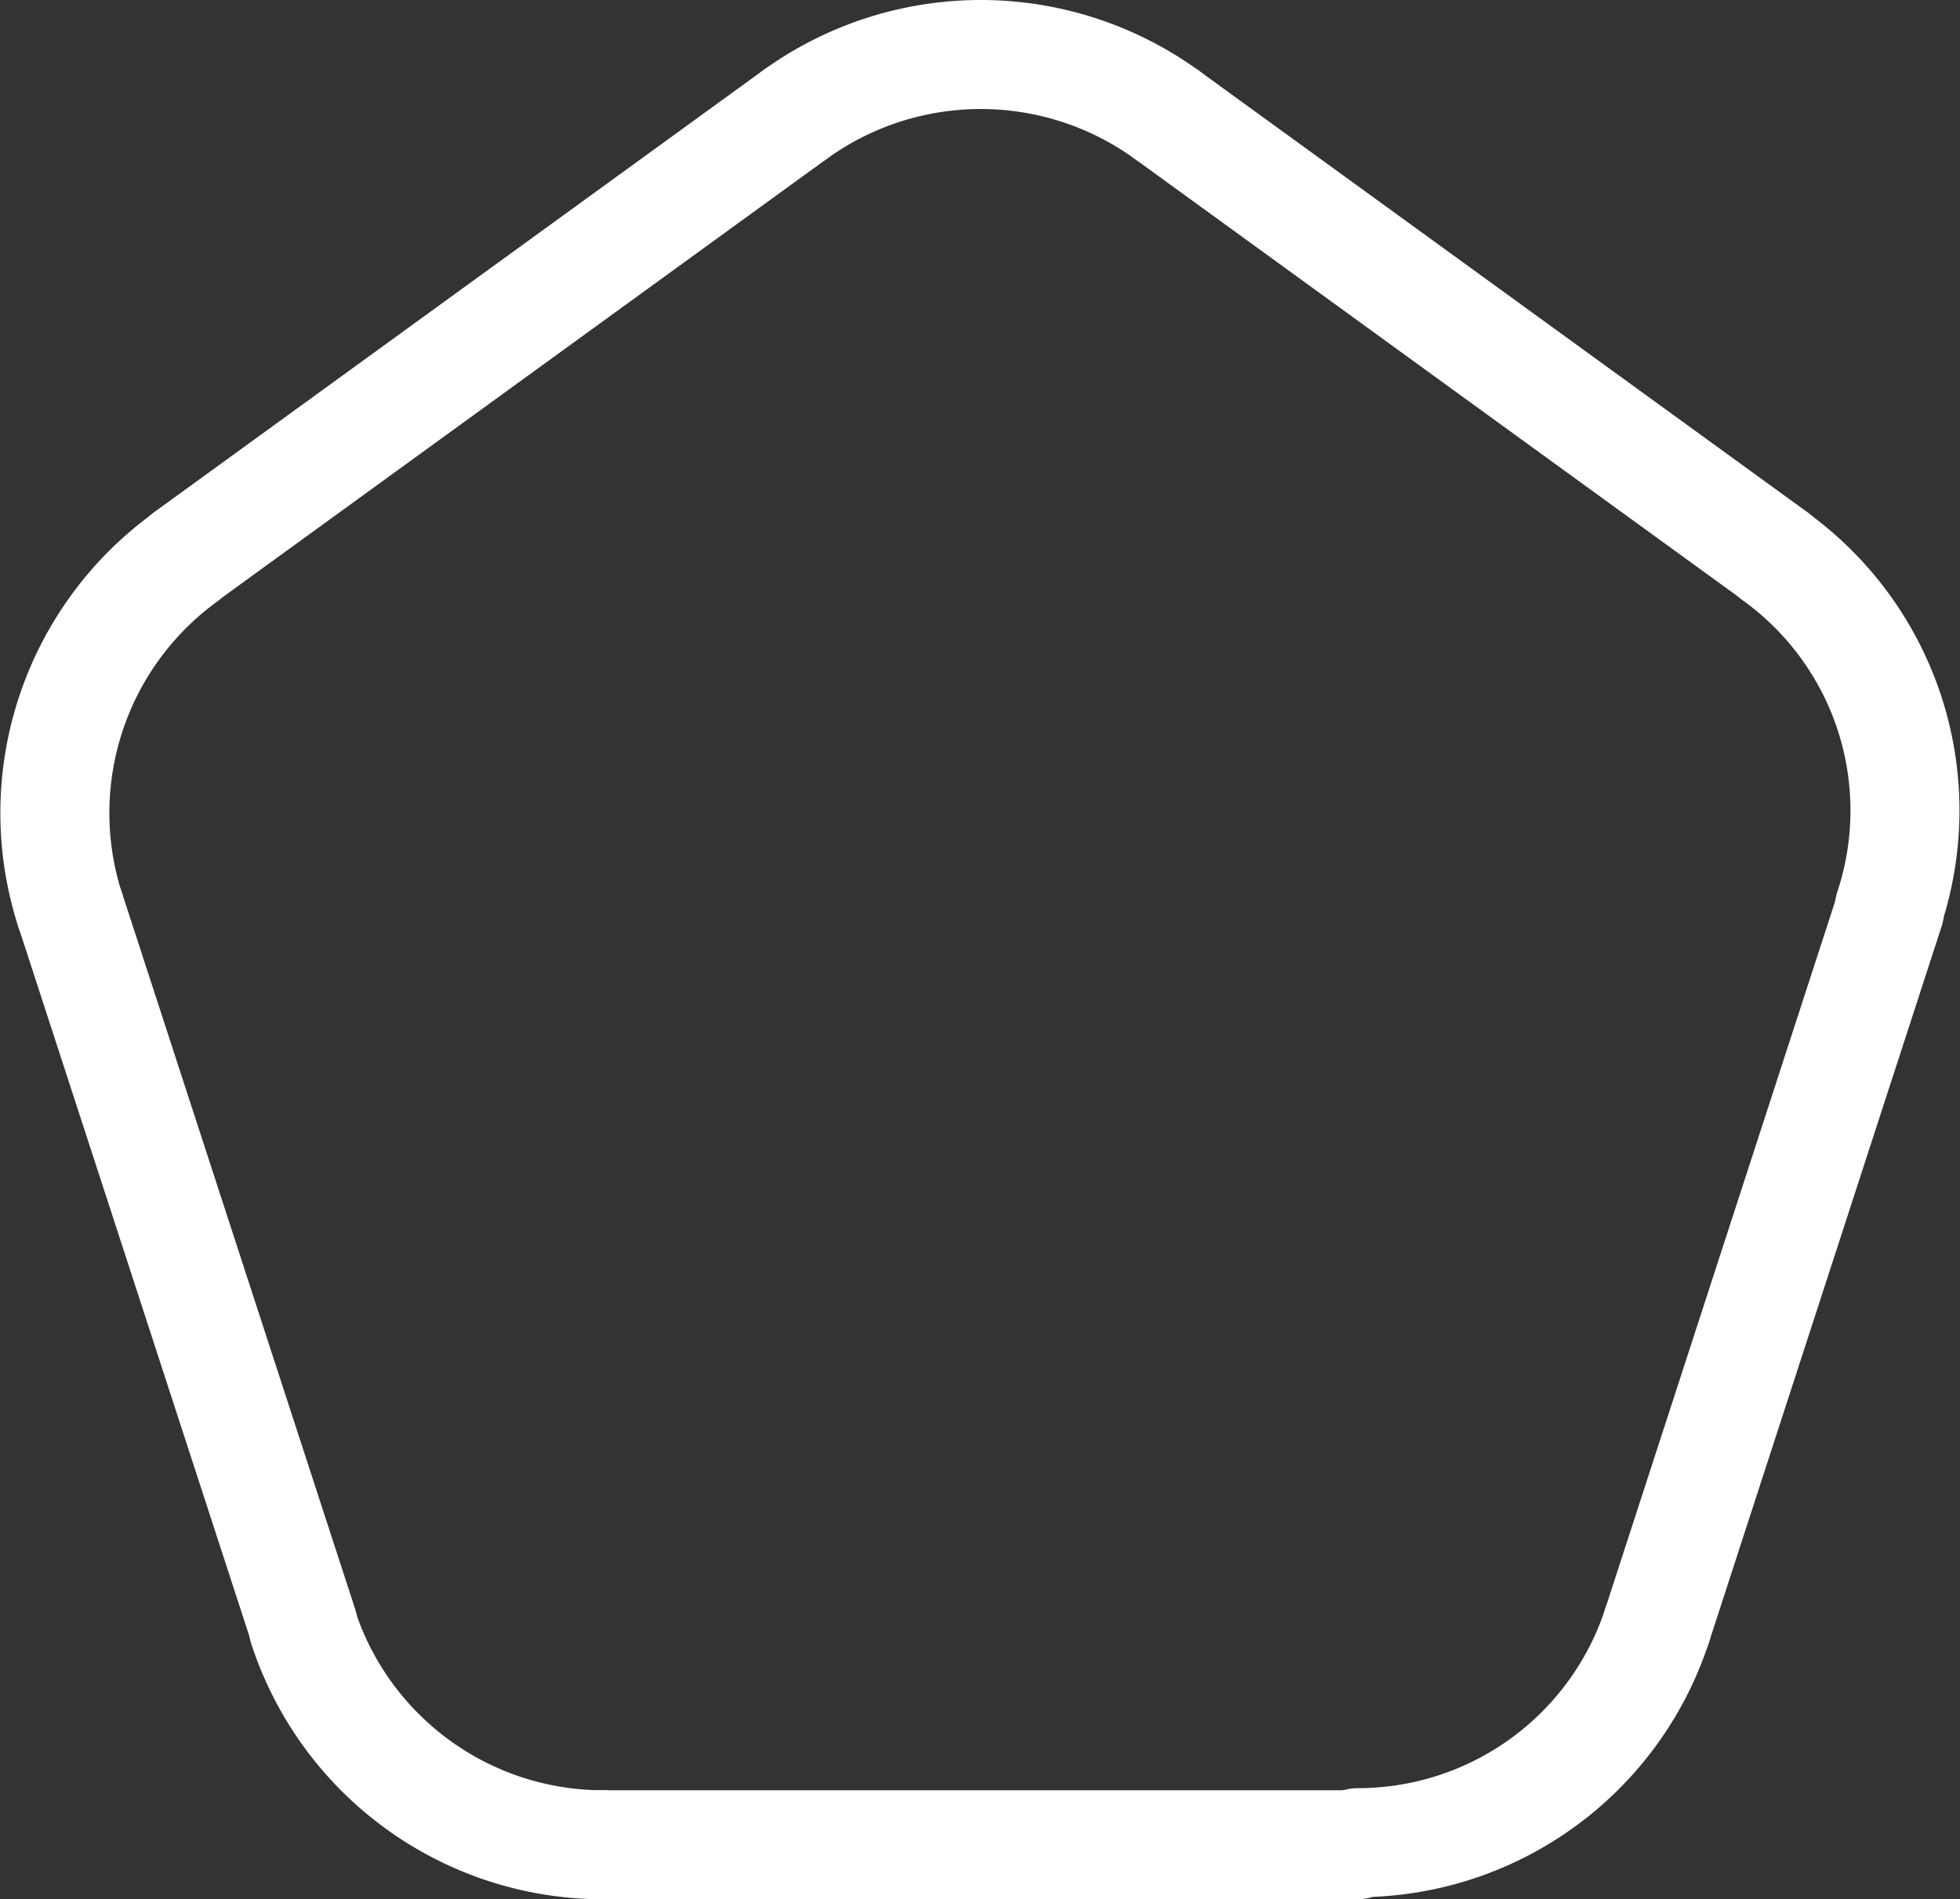 <svg xmlns="http://www.w3.org/2000/svg" width="89.898" height="87.107" viewBox="0 0 89.898 87.107">
  <rect x="0" y="0" width="89.898" height="87.107" fill="#333333" stroke="none"/>
  <g id="shape3" transform="translate(-1699.788 -558.223)">
    <path id="svg_35" d="M542.451,235.829a14.48,14.48,0,0,1-13.753-9.966" transform="translate(1185 407)" fill="none" stroke="#fff" stroke-linecap="round" stroke-linejoin="round" stroke-width="5"/>
    <line id="svg_36" x1="10.693" y1="32.844" stroke-width="5" transform="translate(1703.005 599.942)" stroke="#fff" stroke-linecap="round" stroke-linejoin="round" fill="none"/>
    <path id="svg_37" d="M518,192.942a14.48,14.48,0,0,1,5.241-16.125" transform="translate(1185 407)" fill="none" stroke="#fff" stroke-linecap="round" stroke-linejoin="round" stroke-width="5"/>
    <line id="svg_38" y1="20.276" x2="27.947" stroke-width="5" transform="translate(1708.322 563.464)" stroke="#fff" stroke-linecap="round" stroke-linejoin="round" fill="none"/>
    <path id="svg_39" d="M551.269,156.464a14.557,14.557,0,0,1,17.005,0" transform="translate(1185 407)" fill="none" stroke="#fff" stroke-linecap="round" stroke-linejoin="round" stroke-width="5"/>
    <line id="svg_40" x2="27.947" y2="20.276" stroke-width="5" transform="translate(1753.274 563.464)" stroke="#fff" stroke-linecap="round" stroke-linejoin="round" fill="none"/>
    <path id="svg_41" d="M596.2,176.74a14.365,14.365,0,0,1,5.241,16.145" transform="translate(1185 407)" fill="none" stroke="#fff" stroke-linecap="round" stroke-linejoin="round" stroke-width="5"/>
    <line id="svg_42" x1="10.674" y2="32.844" stroke-width="5" transform="translate(1775.789 599.942)" stroke="#fff" stroke-linecap="round" stroke-linejoin="round" fill="none"/>
    <path id="svg_43" d="M590.789,225.786a14.442,14.442,0,0,1-13.715,9.947" transform="translate(1185 407)" fill="none" stroke="#fff" stroke-linecap="round" stroke-linejoin="round" stroke-width="5"/>
    <line id="svg_44" x1="34.565" stroke-width="5" transform="translate(1727.451 642.829)" stroke="#fff" stroke-linecap="round" stroke-linejoin="round" fill="none"/>
  </g>
</svg>
